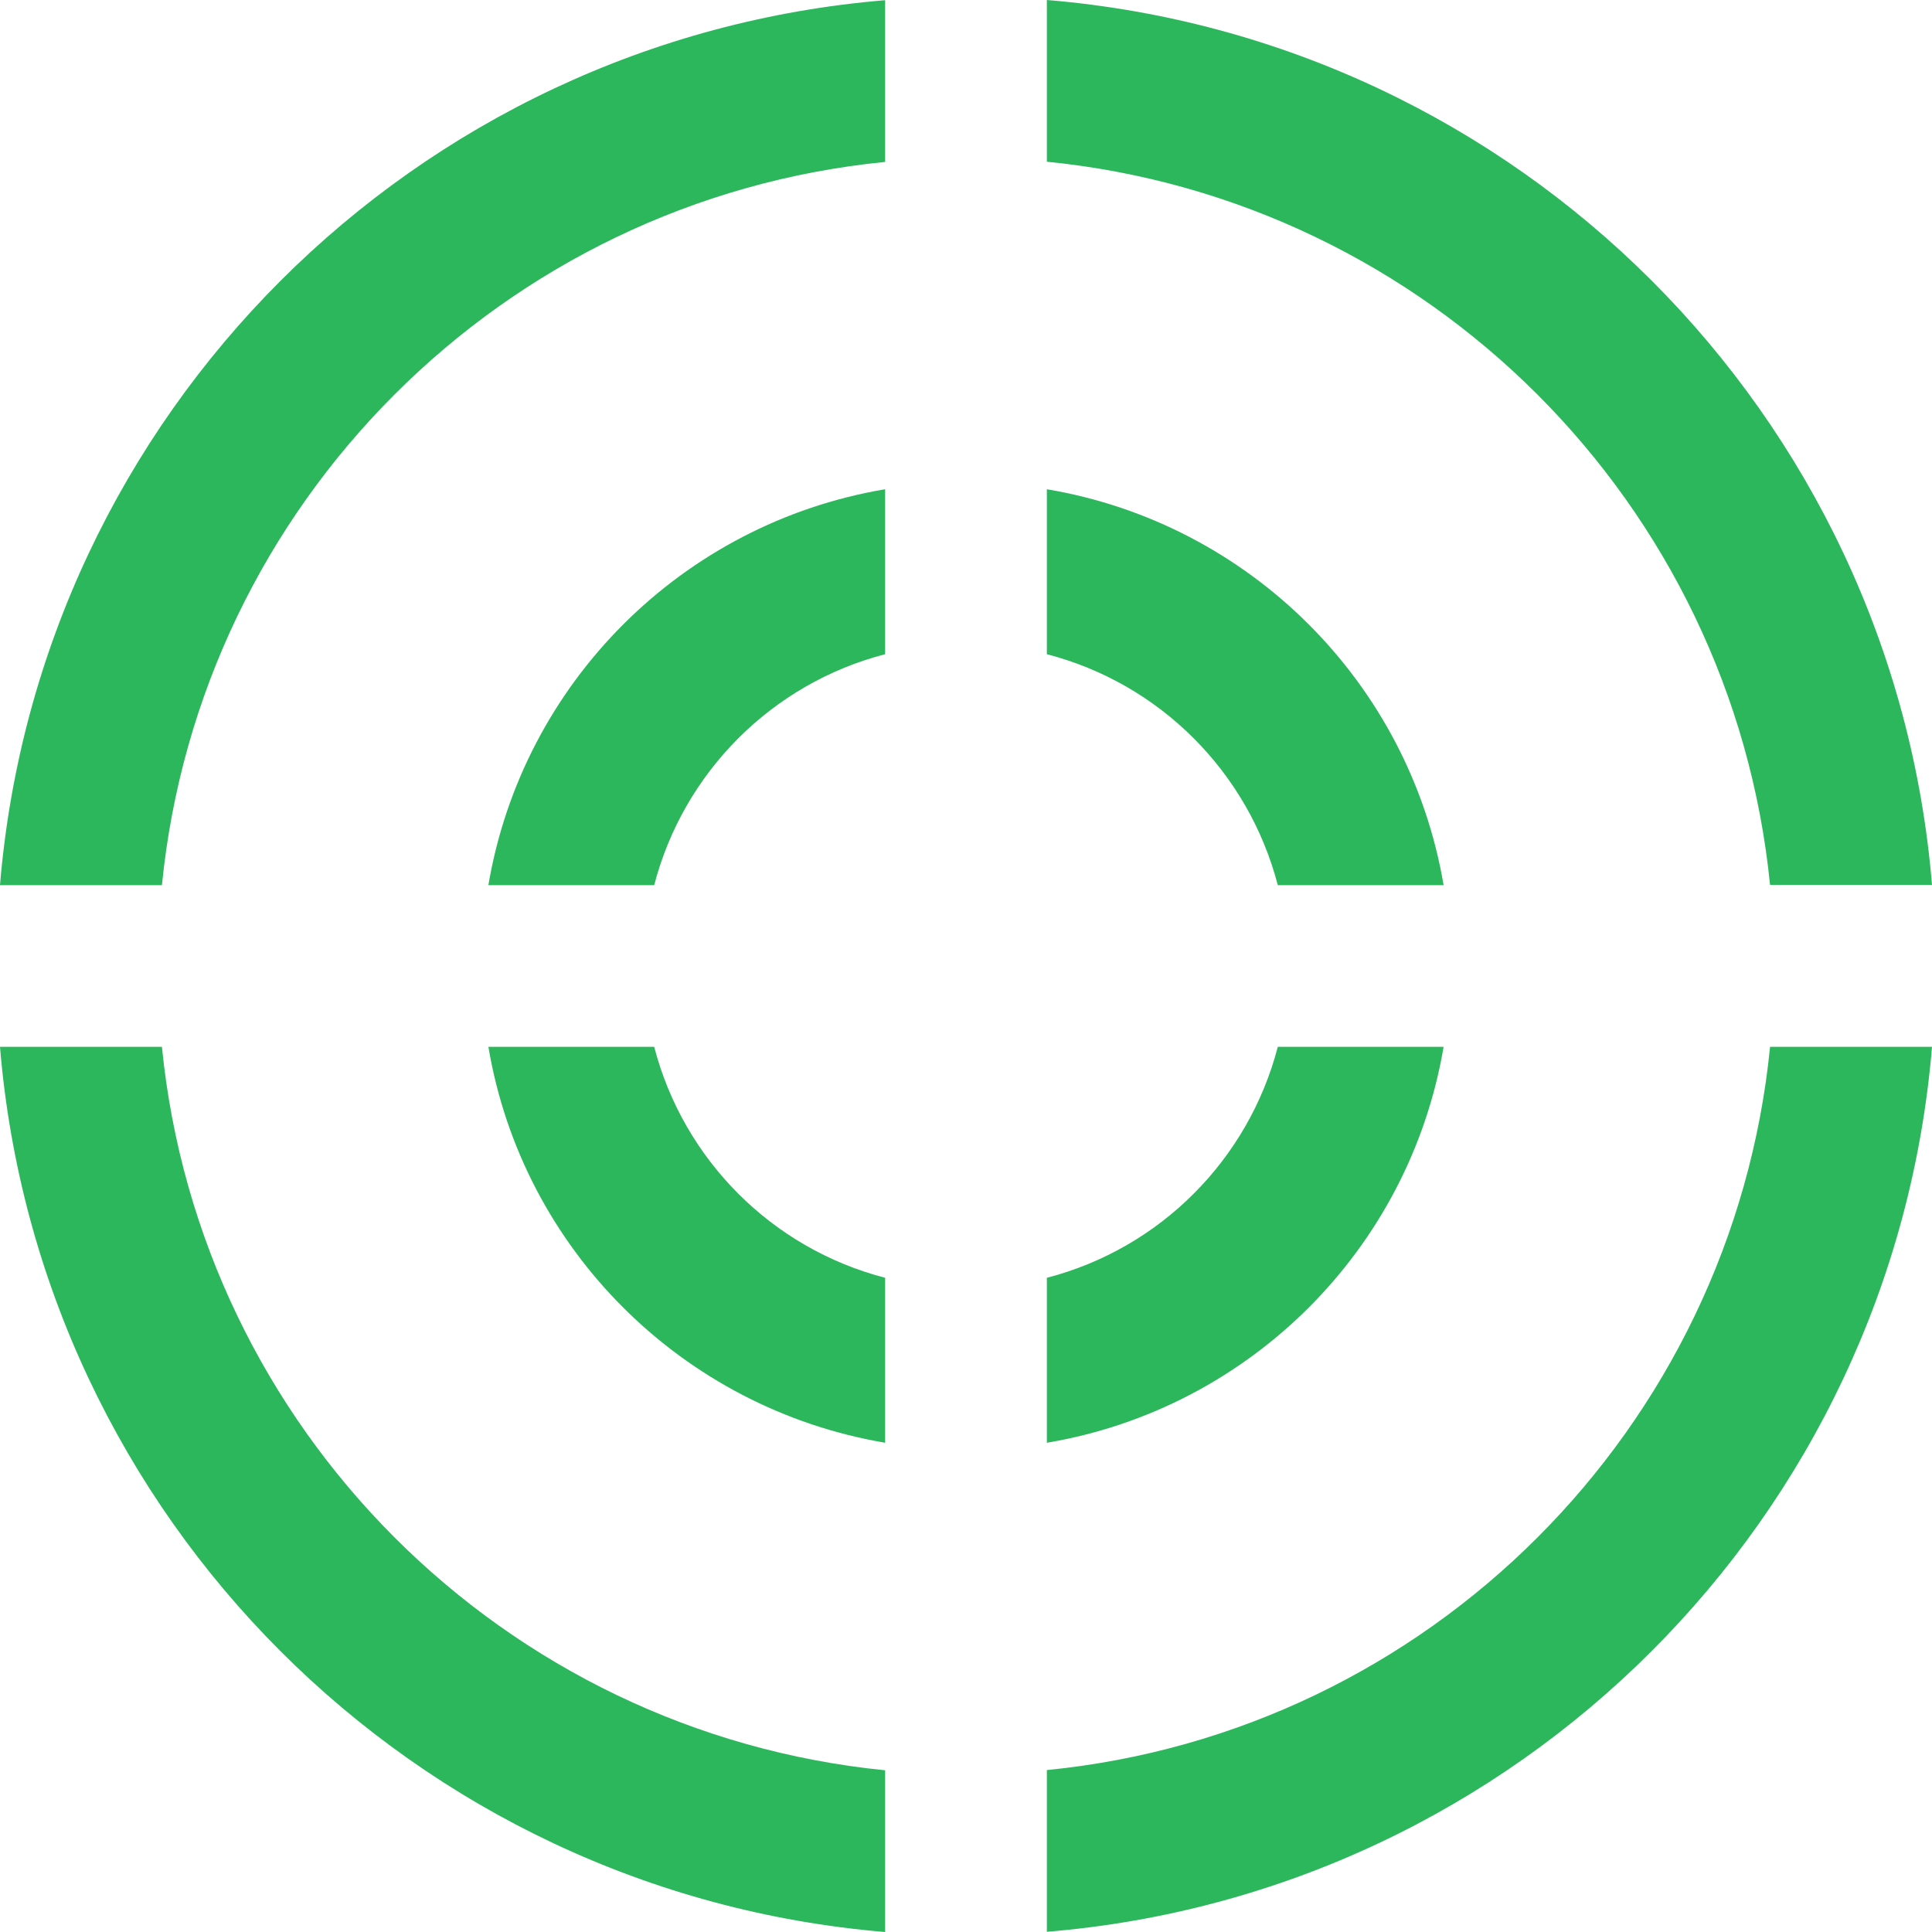<?xml version="1.0" encoding="UTF-8"?>
<svg width="102px" height="102px" viewBox="0 0 102 102" version="1.1" xmlns="http://www.w3.org/2000/svg" xmlns:xlink="http://www.w3.org/1999/xlink">
    <!-- Generator: Sketch 50 (54983) - http://www.bohemiancoding.com/sketch -->
    <title>线索</title>
    <desc>Created with Sketch.</desc>
    <defs></defs>
    <g id="06-05需求增加" stroke="none" stroke-width="1" fill="none" fill-rule="evenodd">
        <g id="首页工作台" transform="translate(-693, -107)" fill="#2CB75D" fill-rule="nonzero">
            <g id="线索" transform="translate(480, 92)">
                <g id="icon" transform="translate(192, 0)">
                    <g id="线索" transform="translate(21, 15)">
                        <path d="M93.451,46.731 C91.447,26.57 75.419,10.542 55.269,8.538 L55.269,0 C80.143,2.06 99.951,21.857 102,46.72 L93.451,46.72 L93.451,46.731 Z M34.539,46.731 L25.785,46.731 C27.595,36.042 36.03,27.629 46.731,25.83 L46.731,34.539 C40.754,36.087 36.087,40.777 34.539,46.731 Z M8.549,46.731 L0,46.731 C2.06,21.869 21.869,2.072 46.731,0.011 L46.731,8.549 C26.57,10.542 10.553,26.57 8.549,46.731 Z M8.549,55.269 C10.553,75.43 26.581,91.458 46.731,93.462 L46.731,102 C21.869,99.928 2.06,80.131 0,55.269 L8.549,55.269 Z M46.731,67.461 L46.731,76.17 C36.03,74.36 27.583,65.958 25.785,55.269 L34.539,55.269 C36.087,61.223 40.754,65.913 46.731,67.461 Z M67.461,55.269 L76.215,55.269 C74.405,65.958 65.97,74.371 55.269,76.17 L55.269,67.461 C61.246,65.913 65.913,61.223 67.461,55.269 Z M76.215,46.731 L67.461,46.731 C65.913,40.777 61.246,36.087 55.269,34.539 L55.269,25.83 C65.97,27.629 74.405,36.042 76.215,46.731 Z M93.451,55.269 L102,55.269 C99.94,80.131 80.131,99.94 55.269,101.989 L55.269,93.451 C75.43,91.458 91.447,75.43 93.451,55.269 Z" id="Shape"></path>
                    </g>
                </g>
            </g>
        </g>
    </g>
</svg>